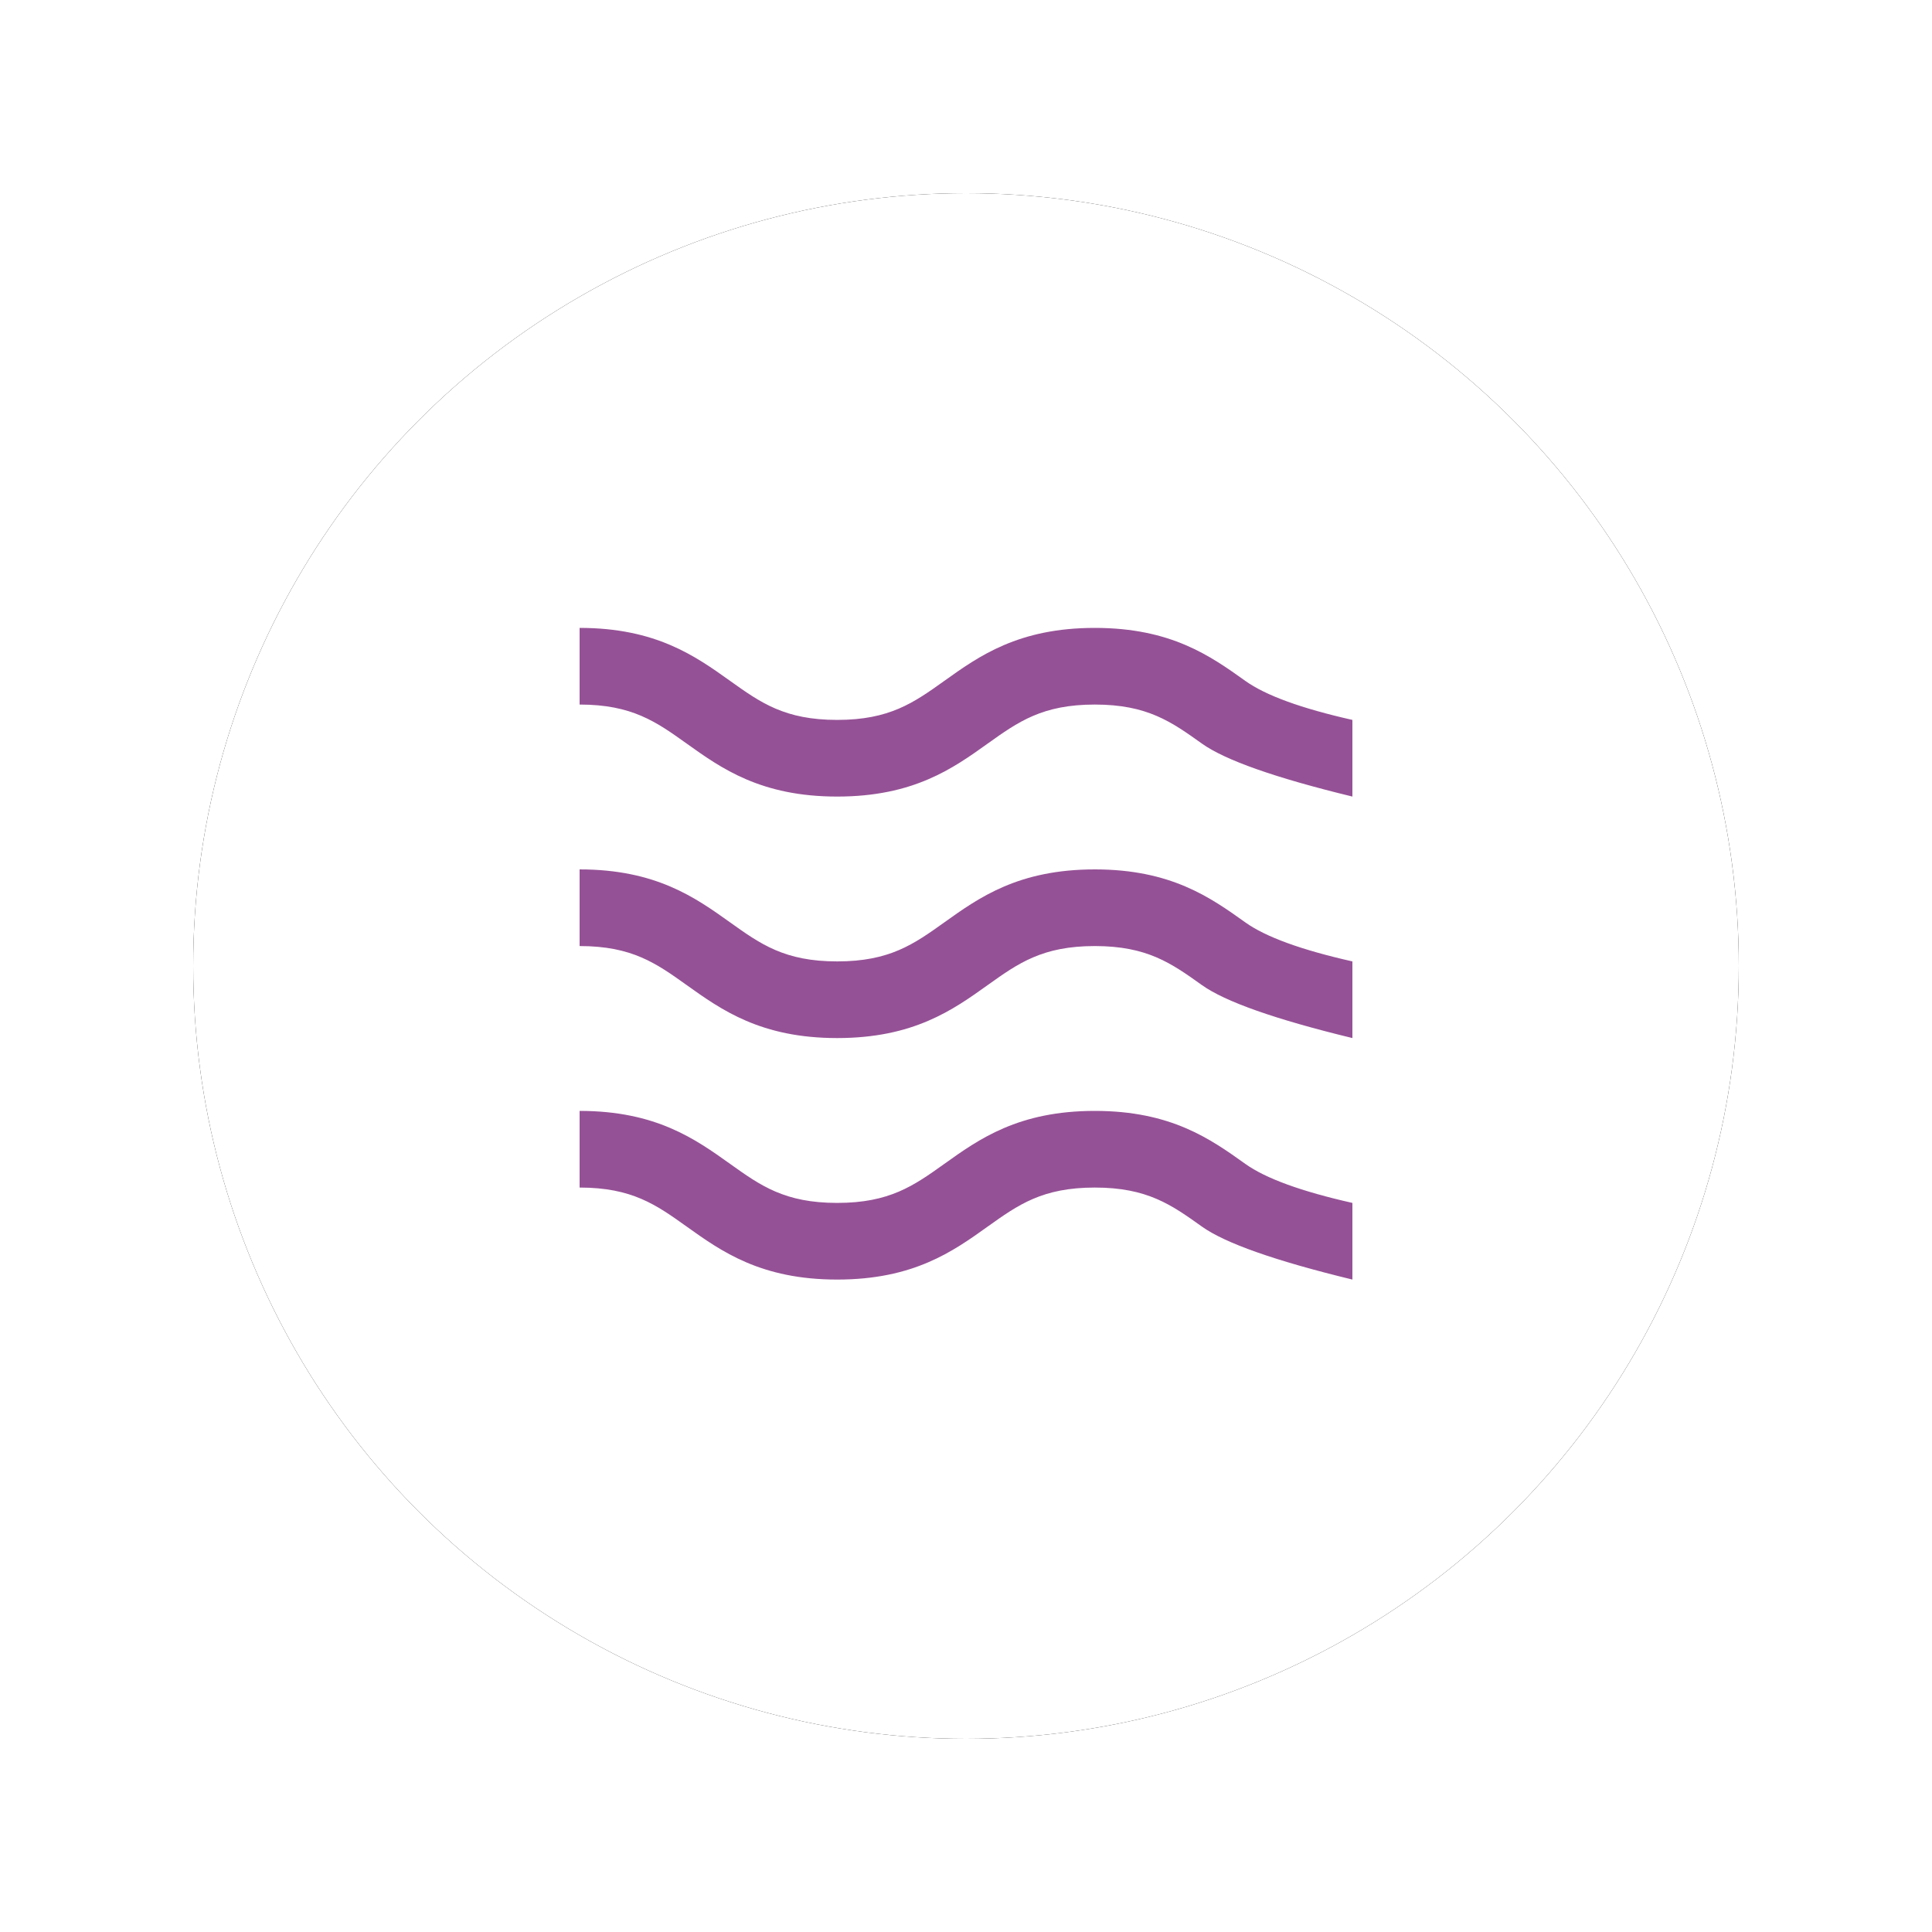 <?xml version="1.0" encoding="UTF-8"?>
<svg width="40px" height="40px" viewBox="0 0 40 40" version="1.1" xmlns="http://www.w3.org/2000/svg" xmlns:xlink="http://www.w3.org/1999/xlink">
    <!-- Generator: Sketch 55.2 (78181) - https://sketchapp.com -->
    <title>Group 2</title>
    <desc>Created with Sketch.</desc>
    <defs>
        <circle id="path-1" cx="16" cy="16" r="16"></circle>
        <filter x="-18.8%" y="-18.8%" width="137.5%" height="137.5%" filterUnits="objectBoundingBox" id="filter-2">
            <feOffset dx="0" dy="0" in="SourceAlpha" result="shadowOffsetOuter1"></feOffset>
            <feGaussianBlur stdDeviation="2" in="shadowOffsetOuter1" result="shadowBlurOuter1"></feGaussianBlur>
            <feColorMatrix values="0 0 0 0 0   0 0 0 0 0   0 0 0 0 0  0 0 0 0.4 0" type="matrix" in="shadowBlurOuter1"></feColorMatrix>
        </filter>
    </defs>
    <g id="Page-1" stroke="none" stroke-width="1" fill="none" fill-rule="evenodd">
        <g id="Group-2" transform="translate(4, 4)">
            <g id="Oval">
                <use fill="black" fill-opacity="1" filter="url(#filter-2)" xlink:href="#path-1"></use>
                <use fill="#FFFFFF" fill-rule="evenodd" xlink:href="#path-1"></use>
            </g>
            <g id="Group-13" transform="translate(8, 9)" fill="#955196" fill-rule="nonzero">
                <g id="Group-14">
                    <path d="M16,6.905 L16,8.492 C14.402,8.104 13.364,7.738 12.884,7.395 C12.252,6.944 11.753,6.587 10.667,6.587 C9.581,6.587 9.081,6.944 8.449,7.395 C7.73,7.909 6.914,8.492 5.333,8.492 C3.753,8.492 2.937,7.909 2.217,7.395 C1.585,6.944 1.086,6.587 0,6.587 L0,5 C1.58,5 2.396,5.583 3.116,6.097 C3.748,6.548 4.247,6.905 5.333,6.905 C6.419,6.905 6.919,6.548 7.551,6.097 C8.27,5.583 9.086,5 10.667,5 C12.247,5 13.063,5.583 13.783,6.097 C14.204,6.398 14.943,6.667 16,6.905 Z M16,1.905 L16,3.492 C14.402,3.104 13.364,2.738 12.884,2.395 C12.252,1.944 11.753,1.587 10.667,1.587 C9.581,1.587 9.081,1.944 8.449,2.395 C7.73,2.909 6.914,3.492 5.333,3.492 C3.753,3.492 2.937,2.909 2.217,2.395 C1.585,1.944 1.086,1.587 8.8817842e-16,1.587 L8.8817842e-16,2.22044605e-15 C1.58,2.22044605e-15 2.396,0.583 3.116,1.097 C3.748,1.548 4.247,1.905 5.333,1.905 C6.419,1.905 6.919,1.548 7.551,1.097 C8.27,0.583 9.086,2.22044605e-15 10.667,2.22044605e-15 C12.247,2.22044605e-15 13.063,0.583 13.783,1.097 C14.204,1.398 14.943,1.667 16,1.905 Z M16,11.905 L16,13.492 C14.402,13.104 13.364,12.738 12.884,12.395 C12.252,11.944 11.753,11.587 10.667,11.587 C9.581,11.587 9.081,11.944 8.449,12.395 C7.73,12.909 6.914,13.492 5.333,13.492 C3.753,13.492 2.937,12.909 2.217,12.395 C1.585,11.944 1.086,11.587 8.8817842e-16,11.587 L8.8817842e-16,10 C1.58,10 2.396,10.583 3.116,11.097 C3.748,11.548 4.247,11.905 5.333,11.905 C6.419,11.905 6.919,11.548 7.551,11.097 C8.27,10.583 9.086,10 10.667,10 C12.247,10 13.063,10.583 13.783,11.097 C14.204,11.398 14.943,11.667 16,11.905 Z" id="Combined-Shape"></path>
                </g>
            </g>
        </g>
    </g>
</svg>